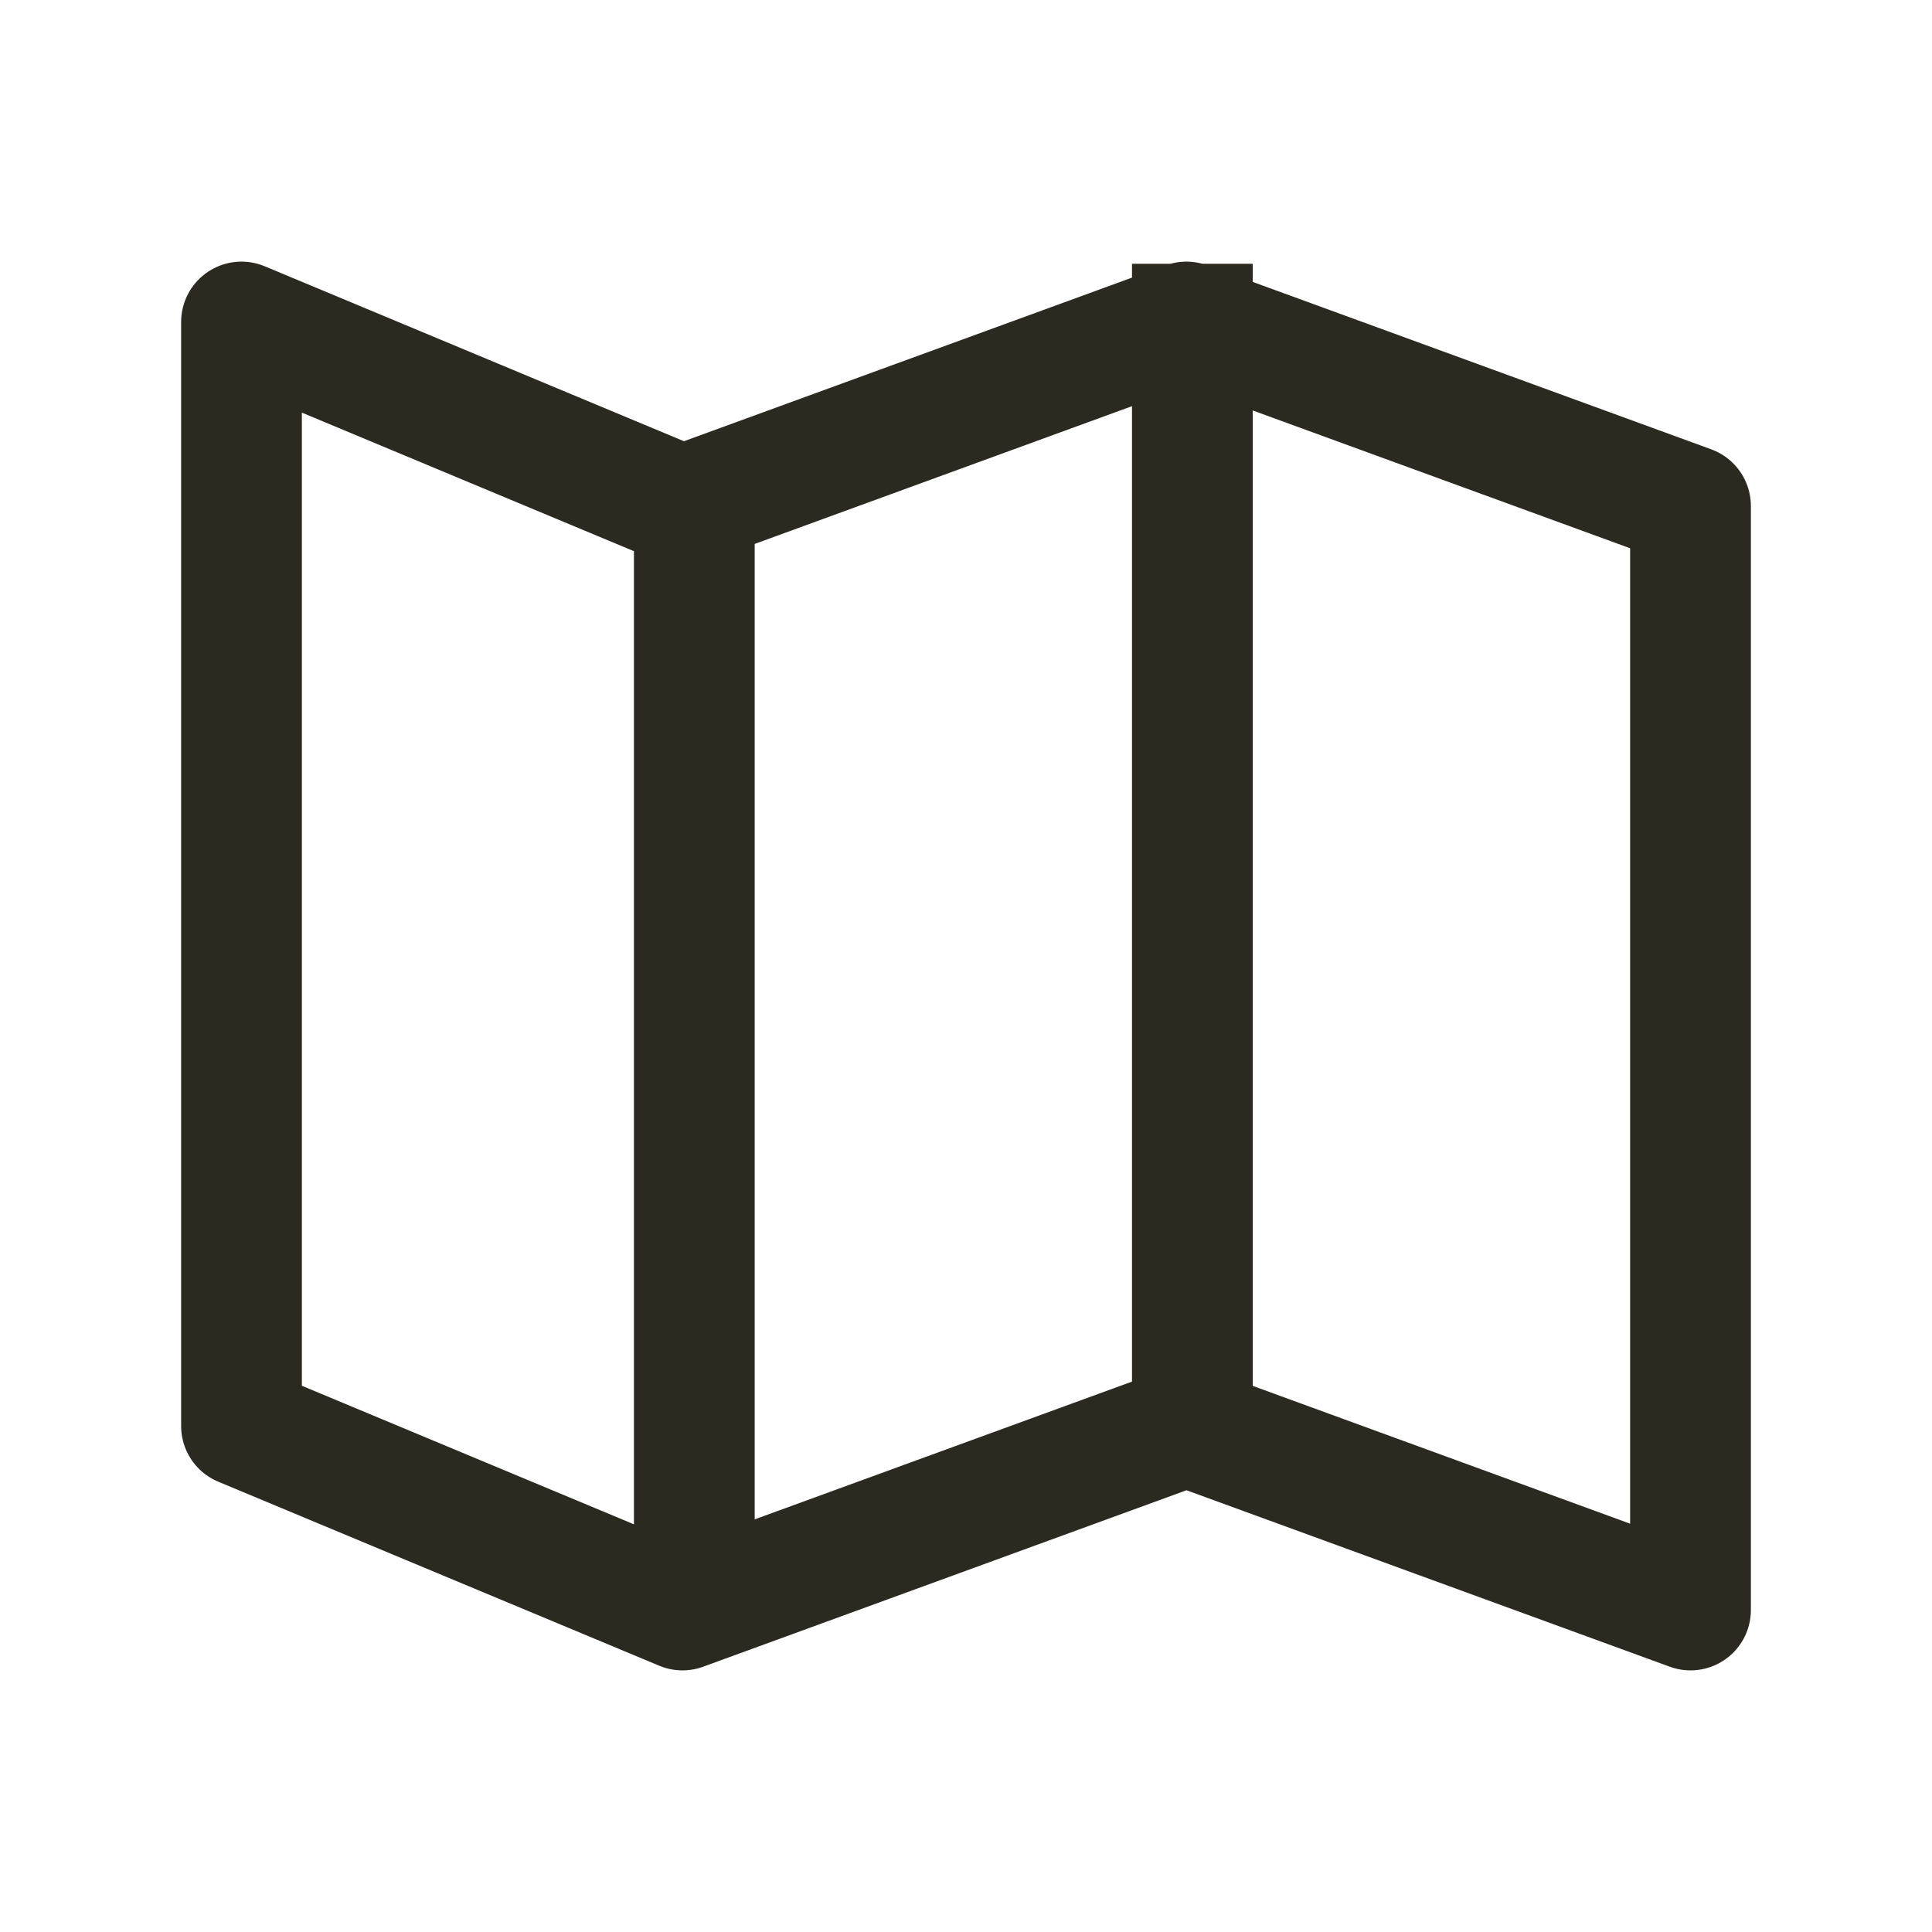 <svg width="24" height="24" viewBox="0 0 24 24" fill="none" xmlns="http://www.w3.org/2000/svg">
<path d="M8.625 19.333V6.286M14.812 17.143V4.027M3 17.714V4L8.478 6.286L14.739 4L21 6.286V20L14.739 17.714L8.478 20L3 17.714Z" stroke="#2C2920" stroke-width="1.5" stroke-linecap="square" stroke-linejoin="round"/>
</svg>

